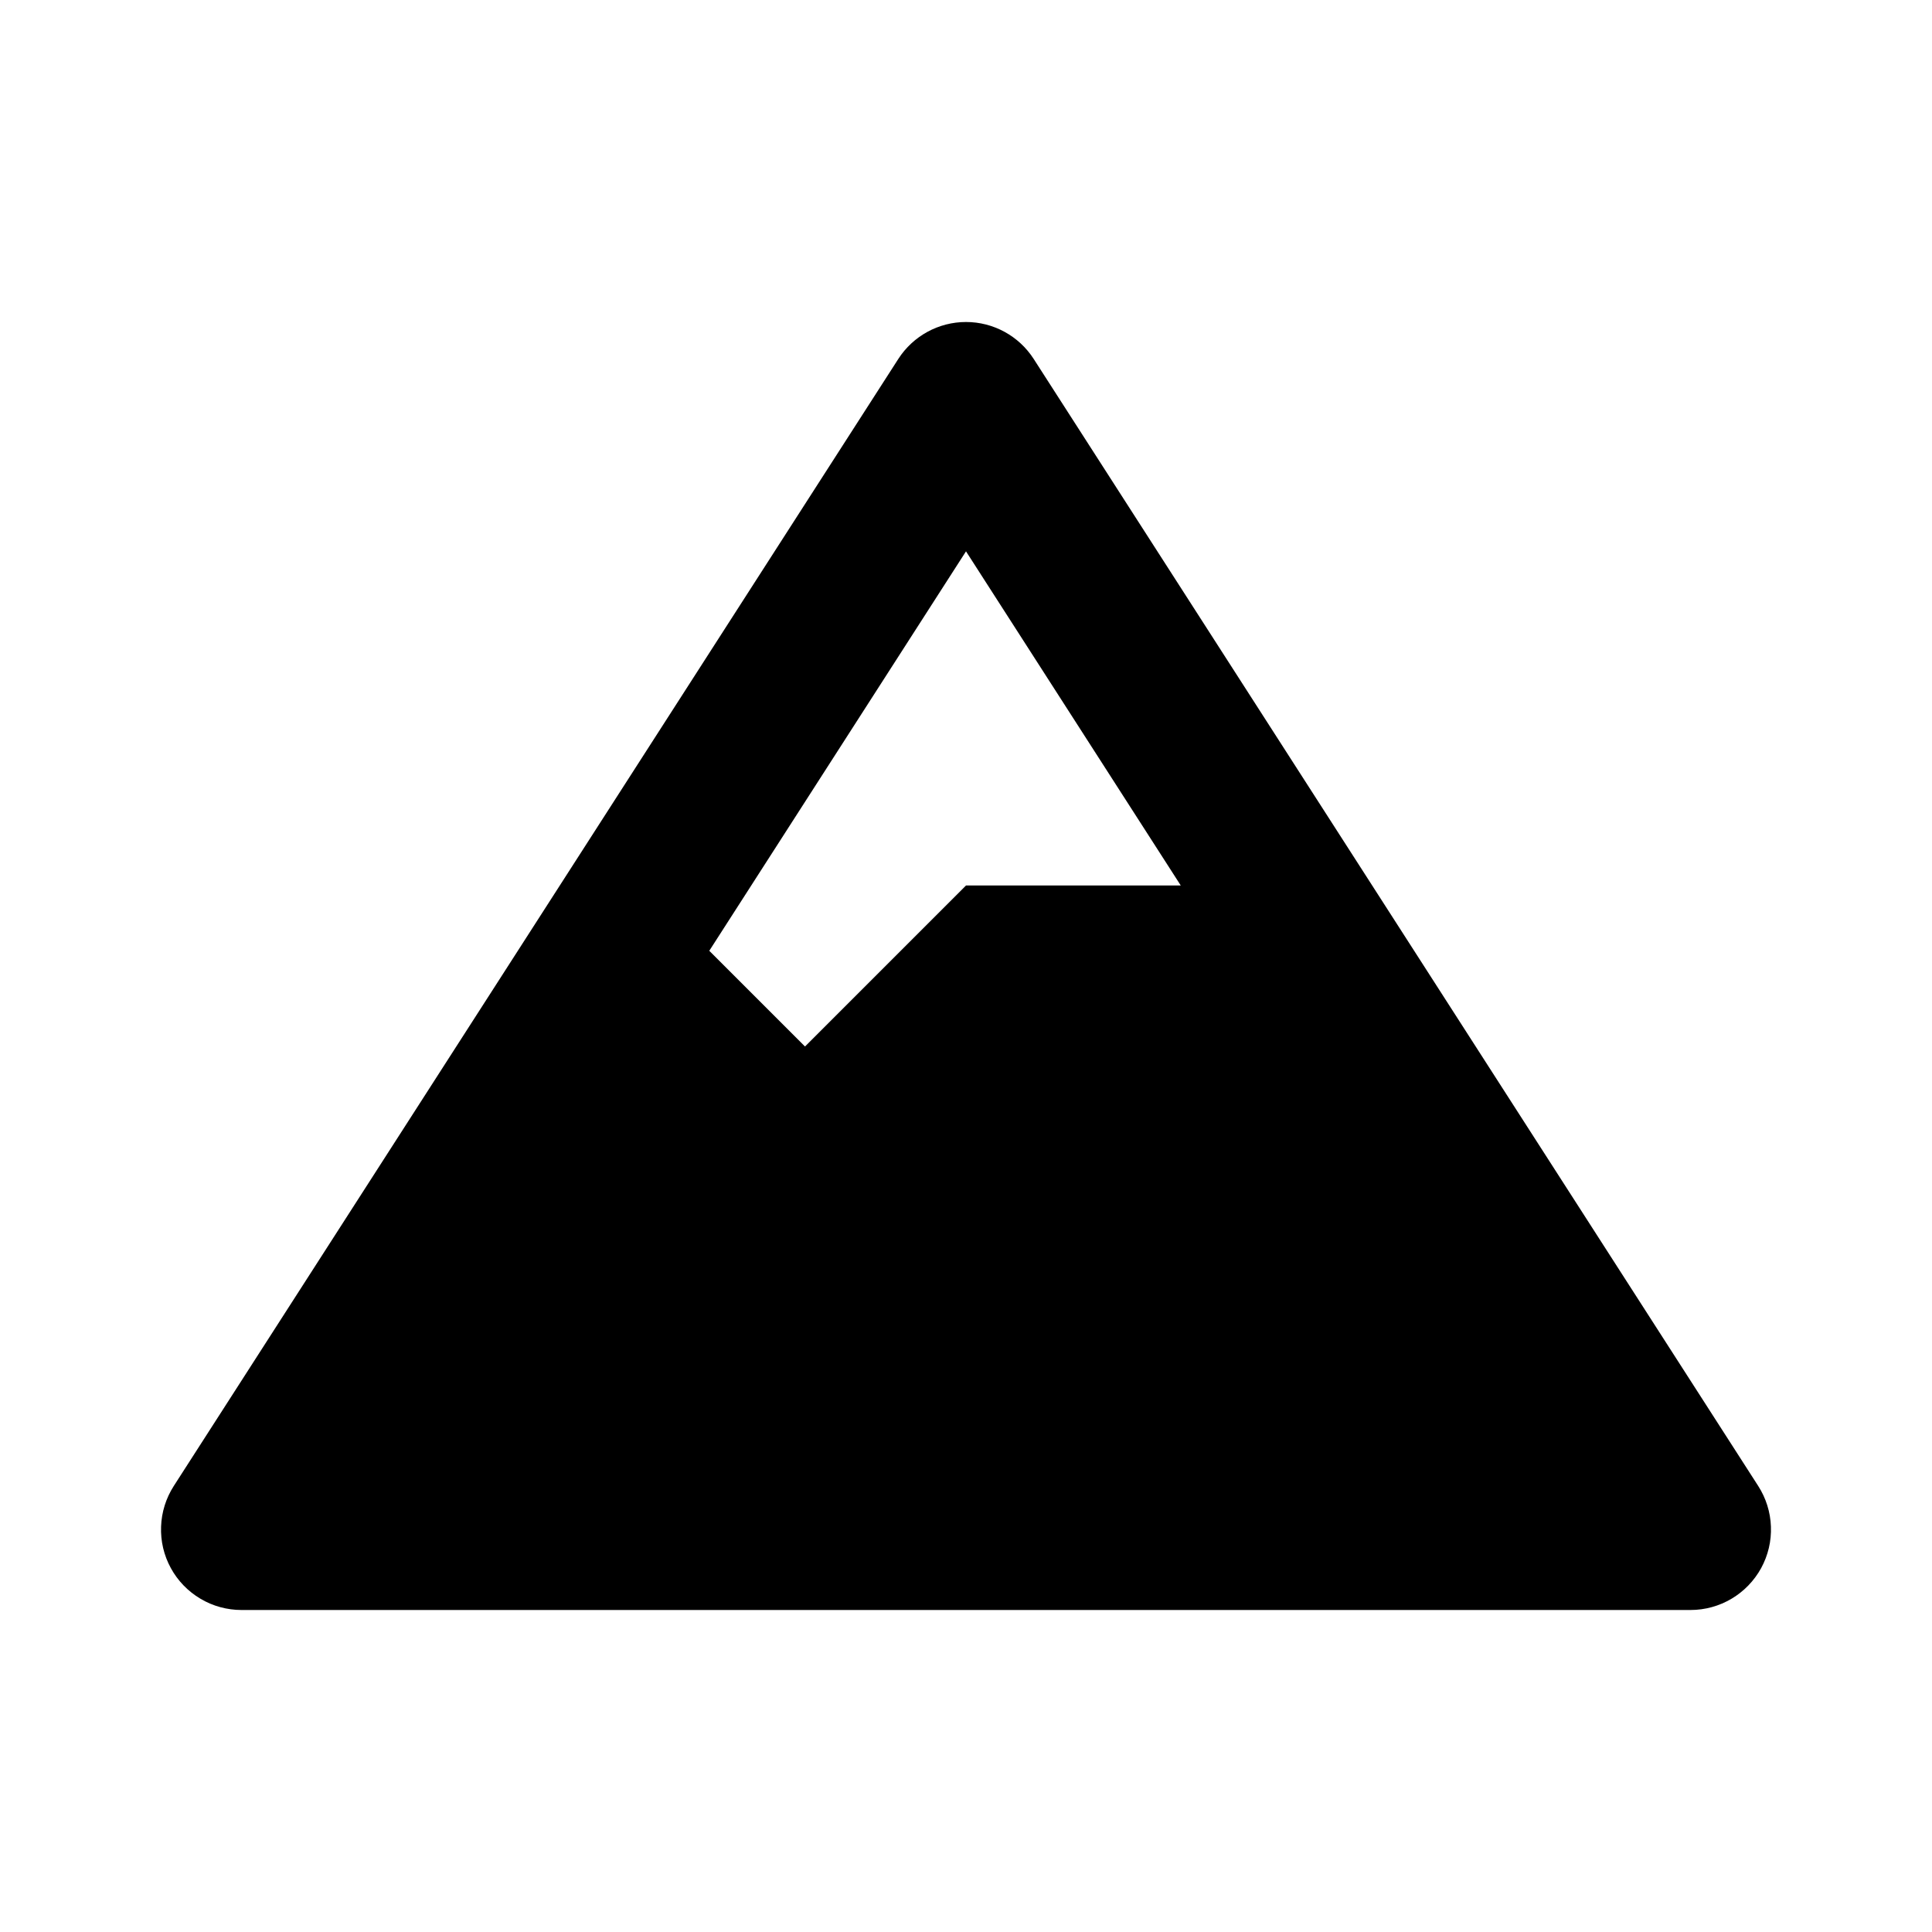 <svg width="24" height="24" viewBox="0 0 24 24" fill="none" xmlns="http://www.w3.org/2000/svg">
<path d="M21.841 18.459L12.841 4.459C12.657 4.173 12.34 4 12 4C11.66 4 11.343 4.173 11.159 4.459L2.159 18.459C2.062 18.61 2.007 18.785 2.001 18.964C1.994 19.144 2.036 19.322 2.122 19.479C2.208 19.637 2.335 19.768 2.49 19.86C2.644 19.952 2.821 20 3 20H21C21.366 20 21.702 19.8 21.878 19.479C21.964 19.321 22.006 19.143 21.999 18.964C21.993 18.785 21.938 18.61 21.841 18.459ZM12 6.849L14.668 11H12L10 13L8.811 11.811L12 6.849Z" fill="black"/>
</svg>
